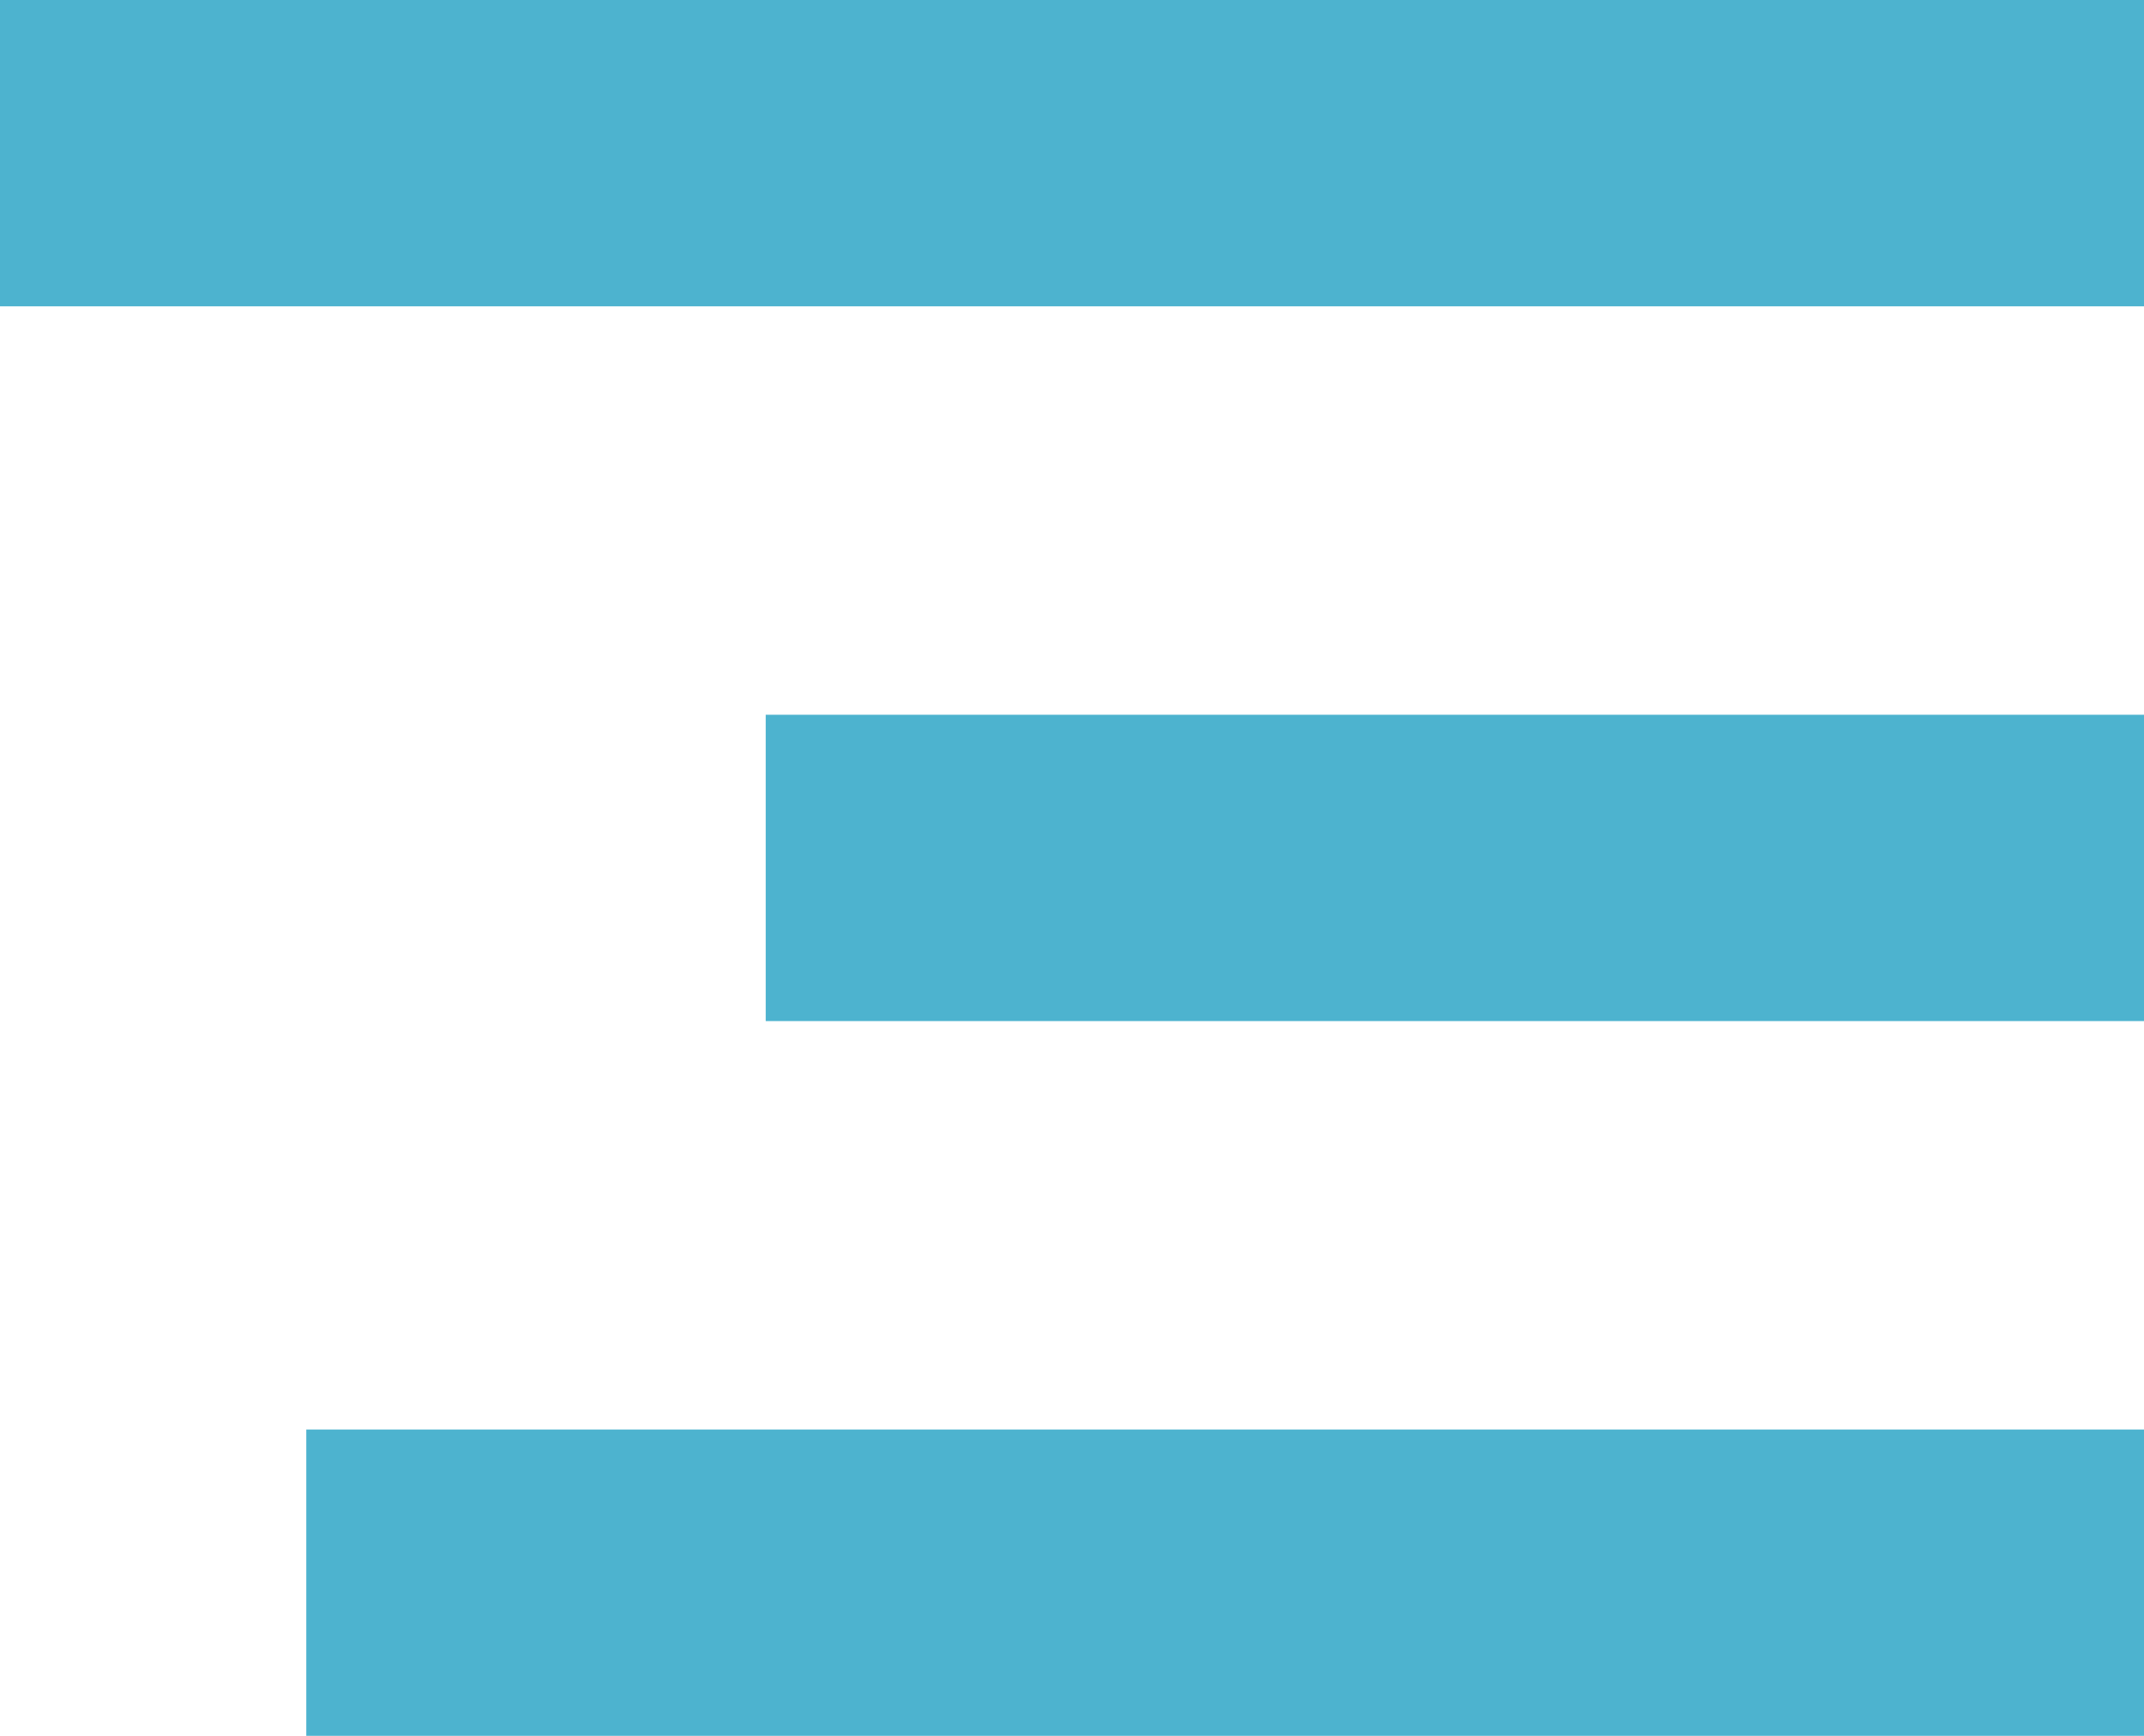 <?xml version="1.0" encoding="UTF-8" standalone="no"?>
<svg width="42px" height="34px" viewBox="0 0 42 34" version="1.1" xmlns="http://www.w3.org/2000/svg" xmlns:xlink="http://www.w3.org/1999/xlink">
    <defs></defs>
    <g id="Page-1" stroke="none" stroke-width="1" fill="none" fill-rule="evenodd">
        <g id="Artboard-1-Copy-2" transform="translate(-27, -41)" fill="#4DB3CF">
            <g id="Rectangle-2-+-Rectangle-2-Copy" transform="translate(27, 41)">
                <rect id="Rectangle-2" x="0" y="0" width="42" height="6"></rect>
                <rect id="Rectangle-2-Copy" x="15" y="14" width="27" height="6"></rect>
                <rect id="Rectangle-2-Copy-2" x="6" y="28" width="36" height="6"></rect>
            </g>
        </g>
    </g>
</svg>
